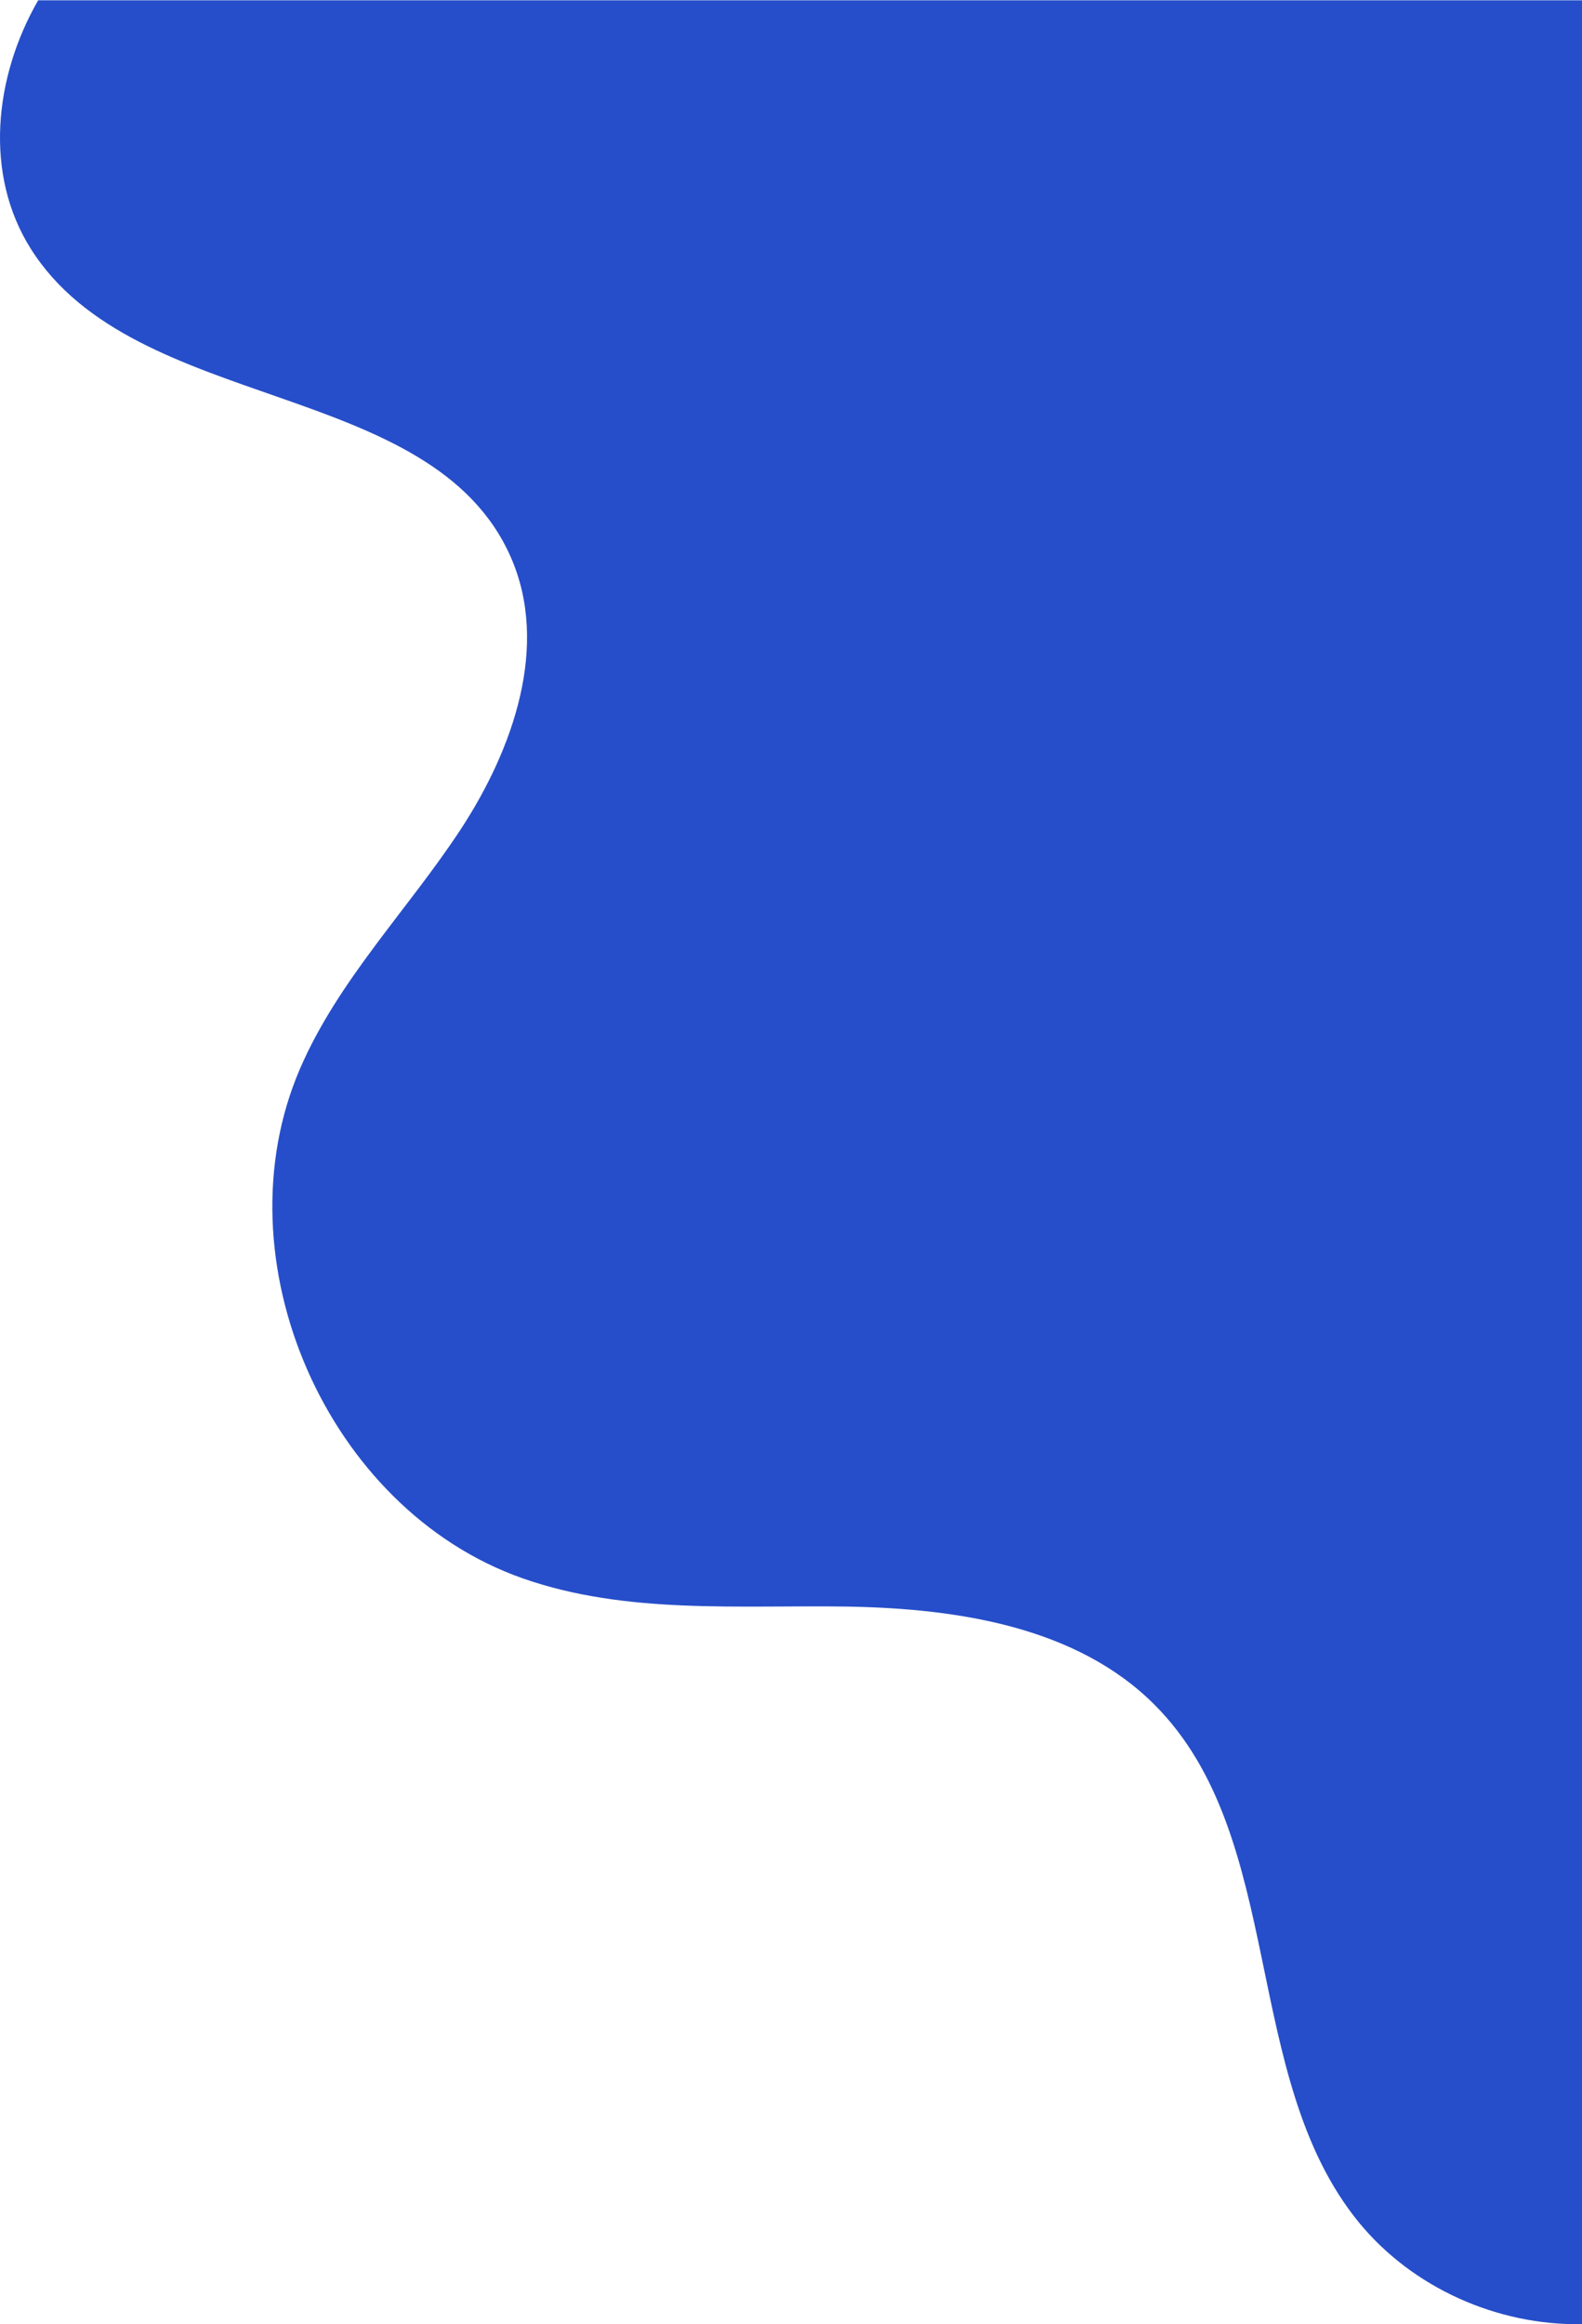 <svg width="429" height="630" viewBox="0 0 429 630" fill="none" xmlns="http://www.w3.org/2000/svg">
<path d="M429 0V629.989C406.071 630.385 383.063 620.169 368.515 602.429C336.257 562.991 349.065 498.131 313.091 462.097C292.059 441.032 259.959 436.043 230.23 435.488C200.502 435.013 169.825 437.706 141.677 427.806C88.625 409.117 59.054 341.406 81.351 289.692C91.708 265.696 110.605 246.61 124.916 224.832C139.226 202.974 149.031 174.94 138.515 151.023C117.167 102.477 36.679 112.297 8.374 67.473C-4.356 47.358 -1.668 20.986 10.35 0.079H429V0Z" fill="#264ECA"/>
</svg>
